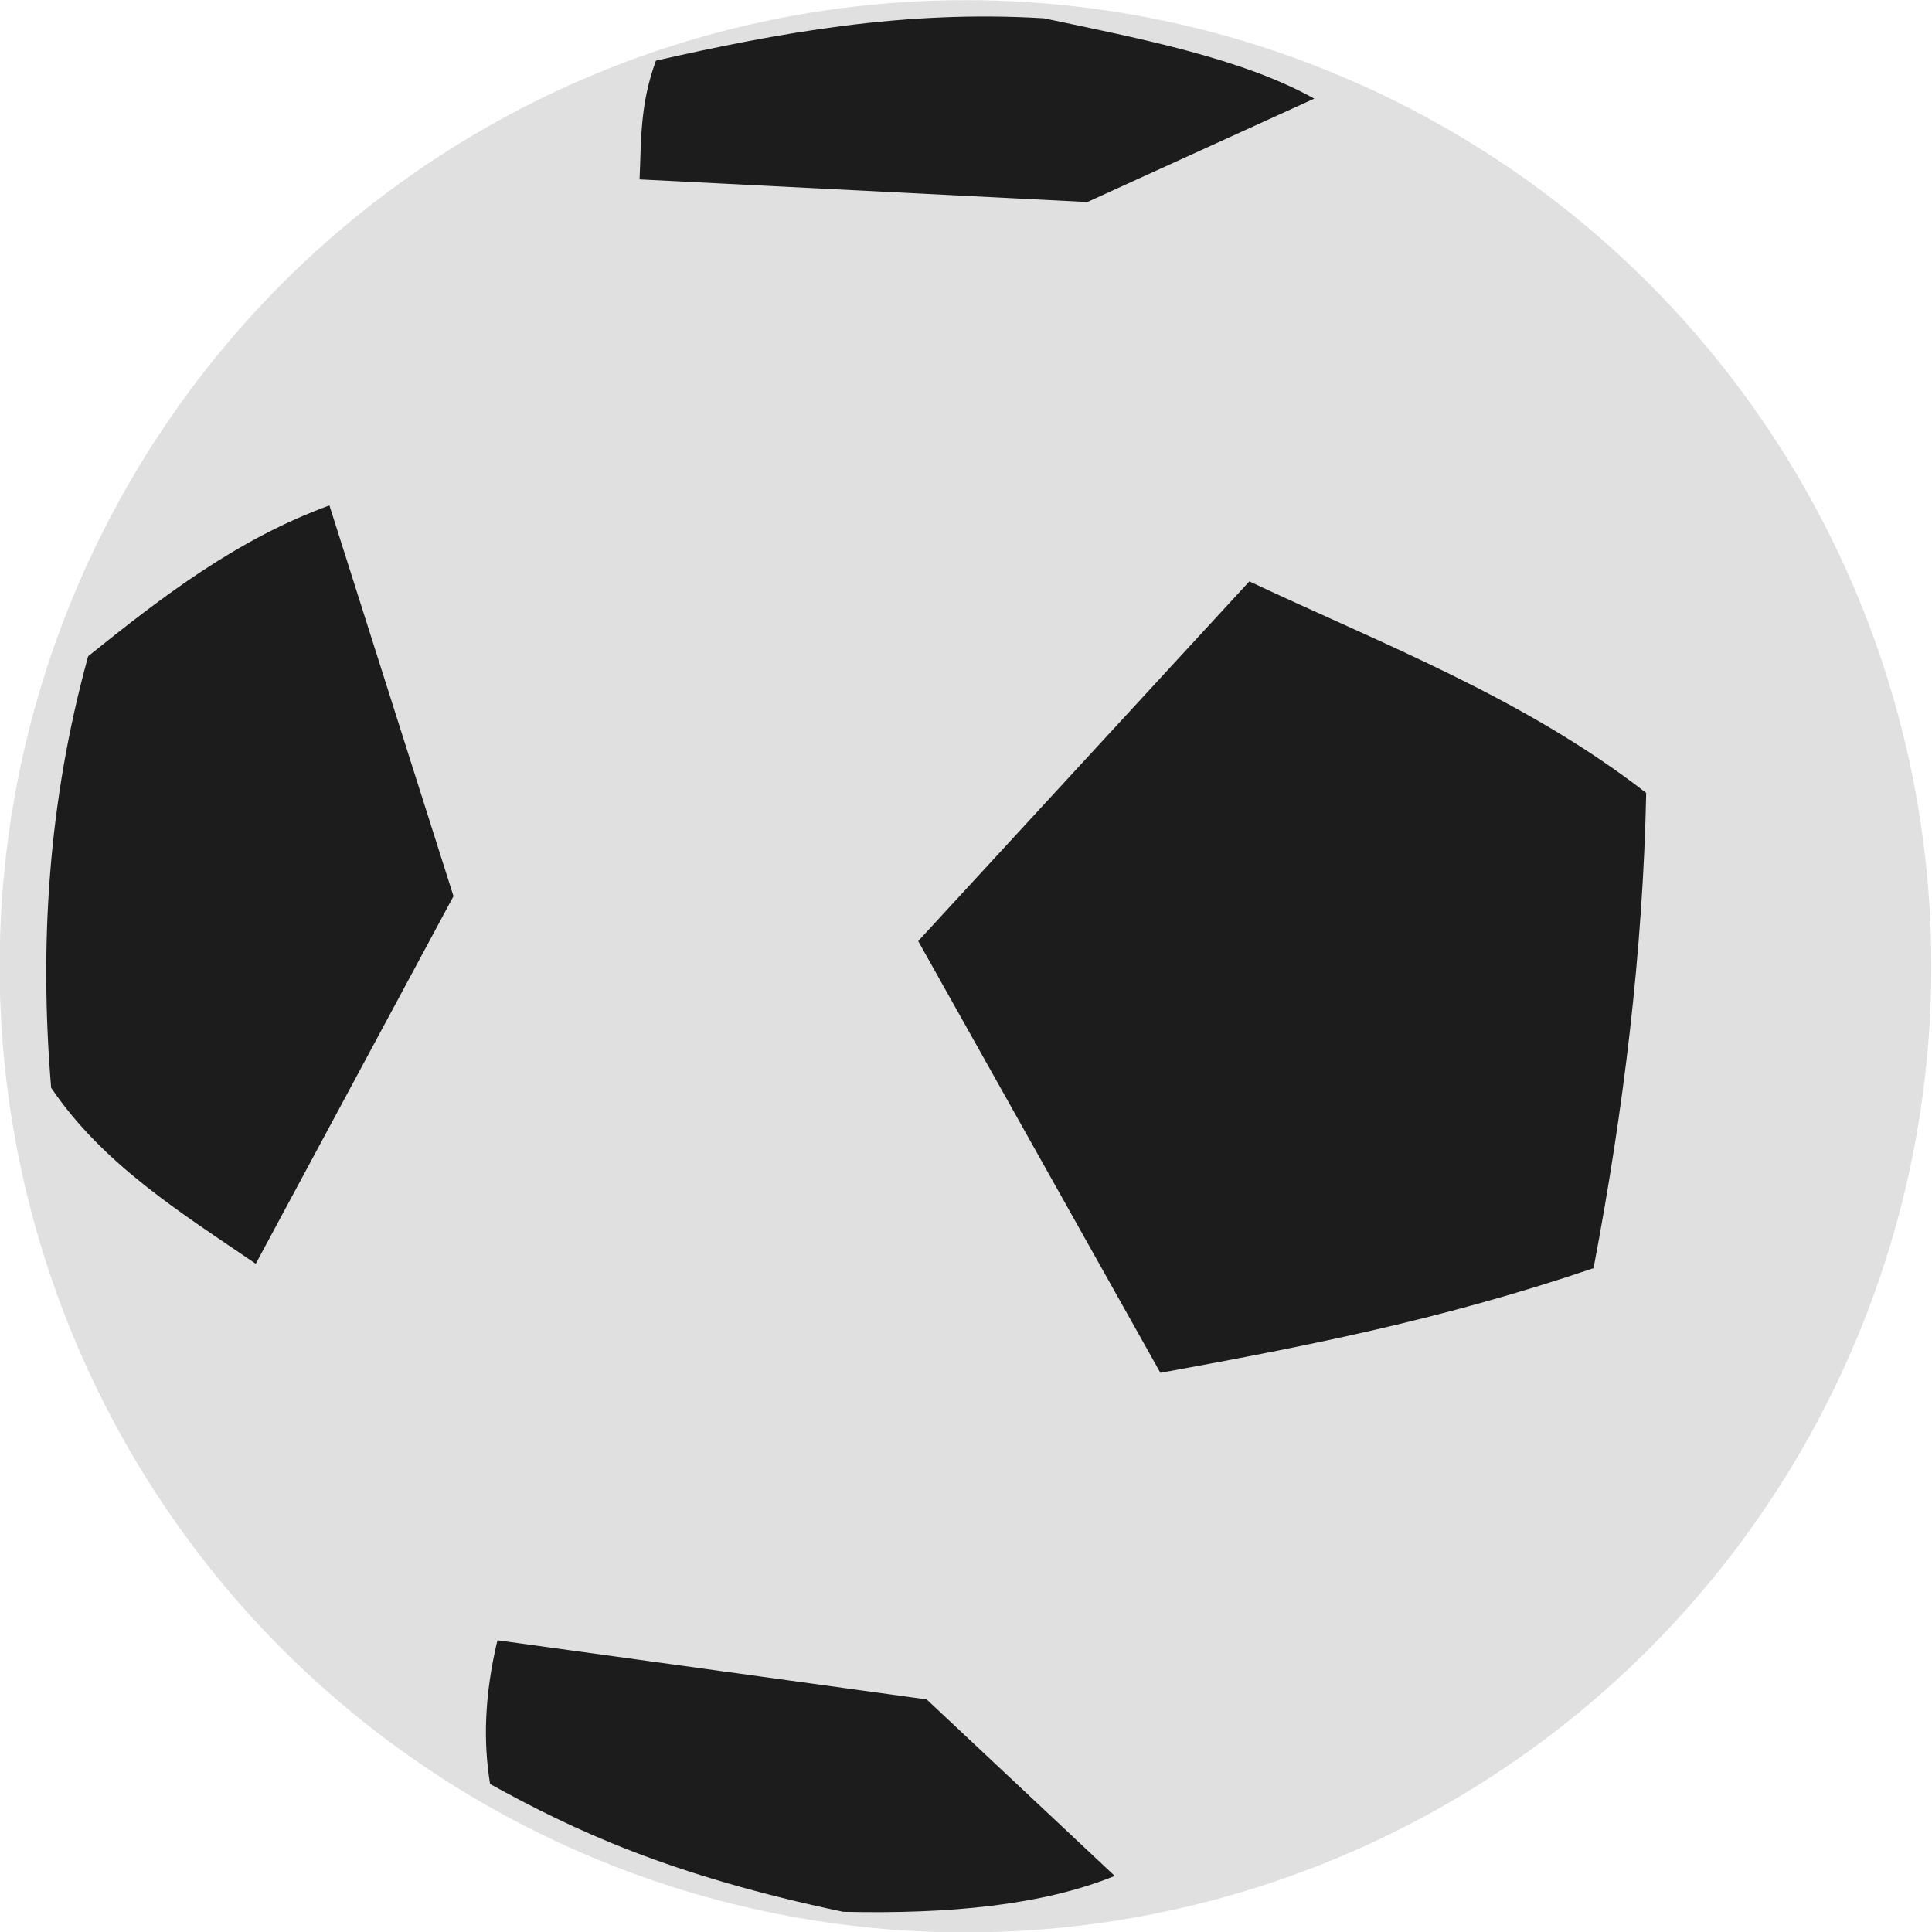 <svg xmlns="http://www.w3.org/2000/svg" viewBox="0 0 120 120">
    <g transform="translate(-45.26 -13.273)">
        <ellipse fill="#e0e0e0" cx="110.201" cy="84.778" rx="31.944" ry="31.06" transform="matrix(1.878 0 0 1.932 -101.729 -90.5)"/>
        <path fill="#1c1c1c" d="m126.891 19.398-14.096 6.423-27.81-1.406c.108-2.45.016-4.649 1.017-7.377 7.696-1.739 15.385-3.153 24.097-2.628 6.1 1.286 12.308 2.49 16.792 4.988z"/>
        <path fill="#1c1c1c" d="M144.238 92.042c-9.724 3.3-18.334 4.93-26.904 6.5L102.29 71.725l20.571-22.342c8.388 3.951 17.041 7.238 24.648 13.139-.204 9.84-1.401 19.68-3.271 29.52zM61.146 91.768c-4.65-3.17-9.465-6.151-12.709-10.928-.732-8.8-.208-17.713 2.298-26.807 4.585-3.688 9.244-7.273 14.986-9.368l7.707 24.273zM102.817 118.827l11.682 10.964c-4.487 1.823-10.305 2.38-16.872 2.227-10.766-2.262-16.716-5.058-21.927-7.937-.417-2.549-.374-5.443.457-8.928z"/>
    </g>
</svg>
